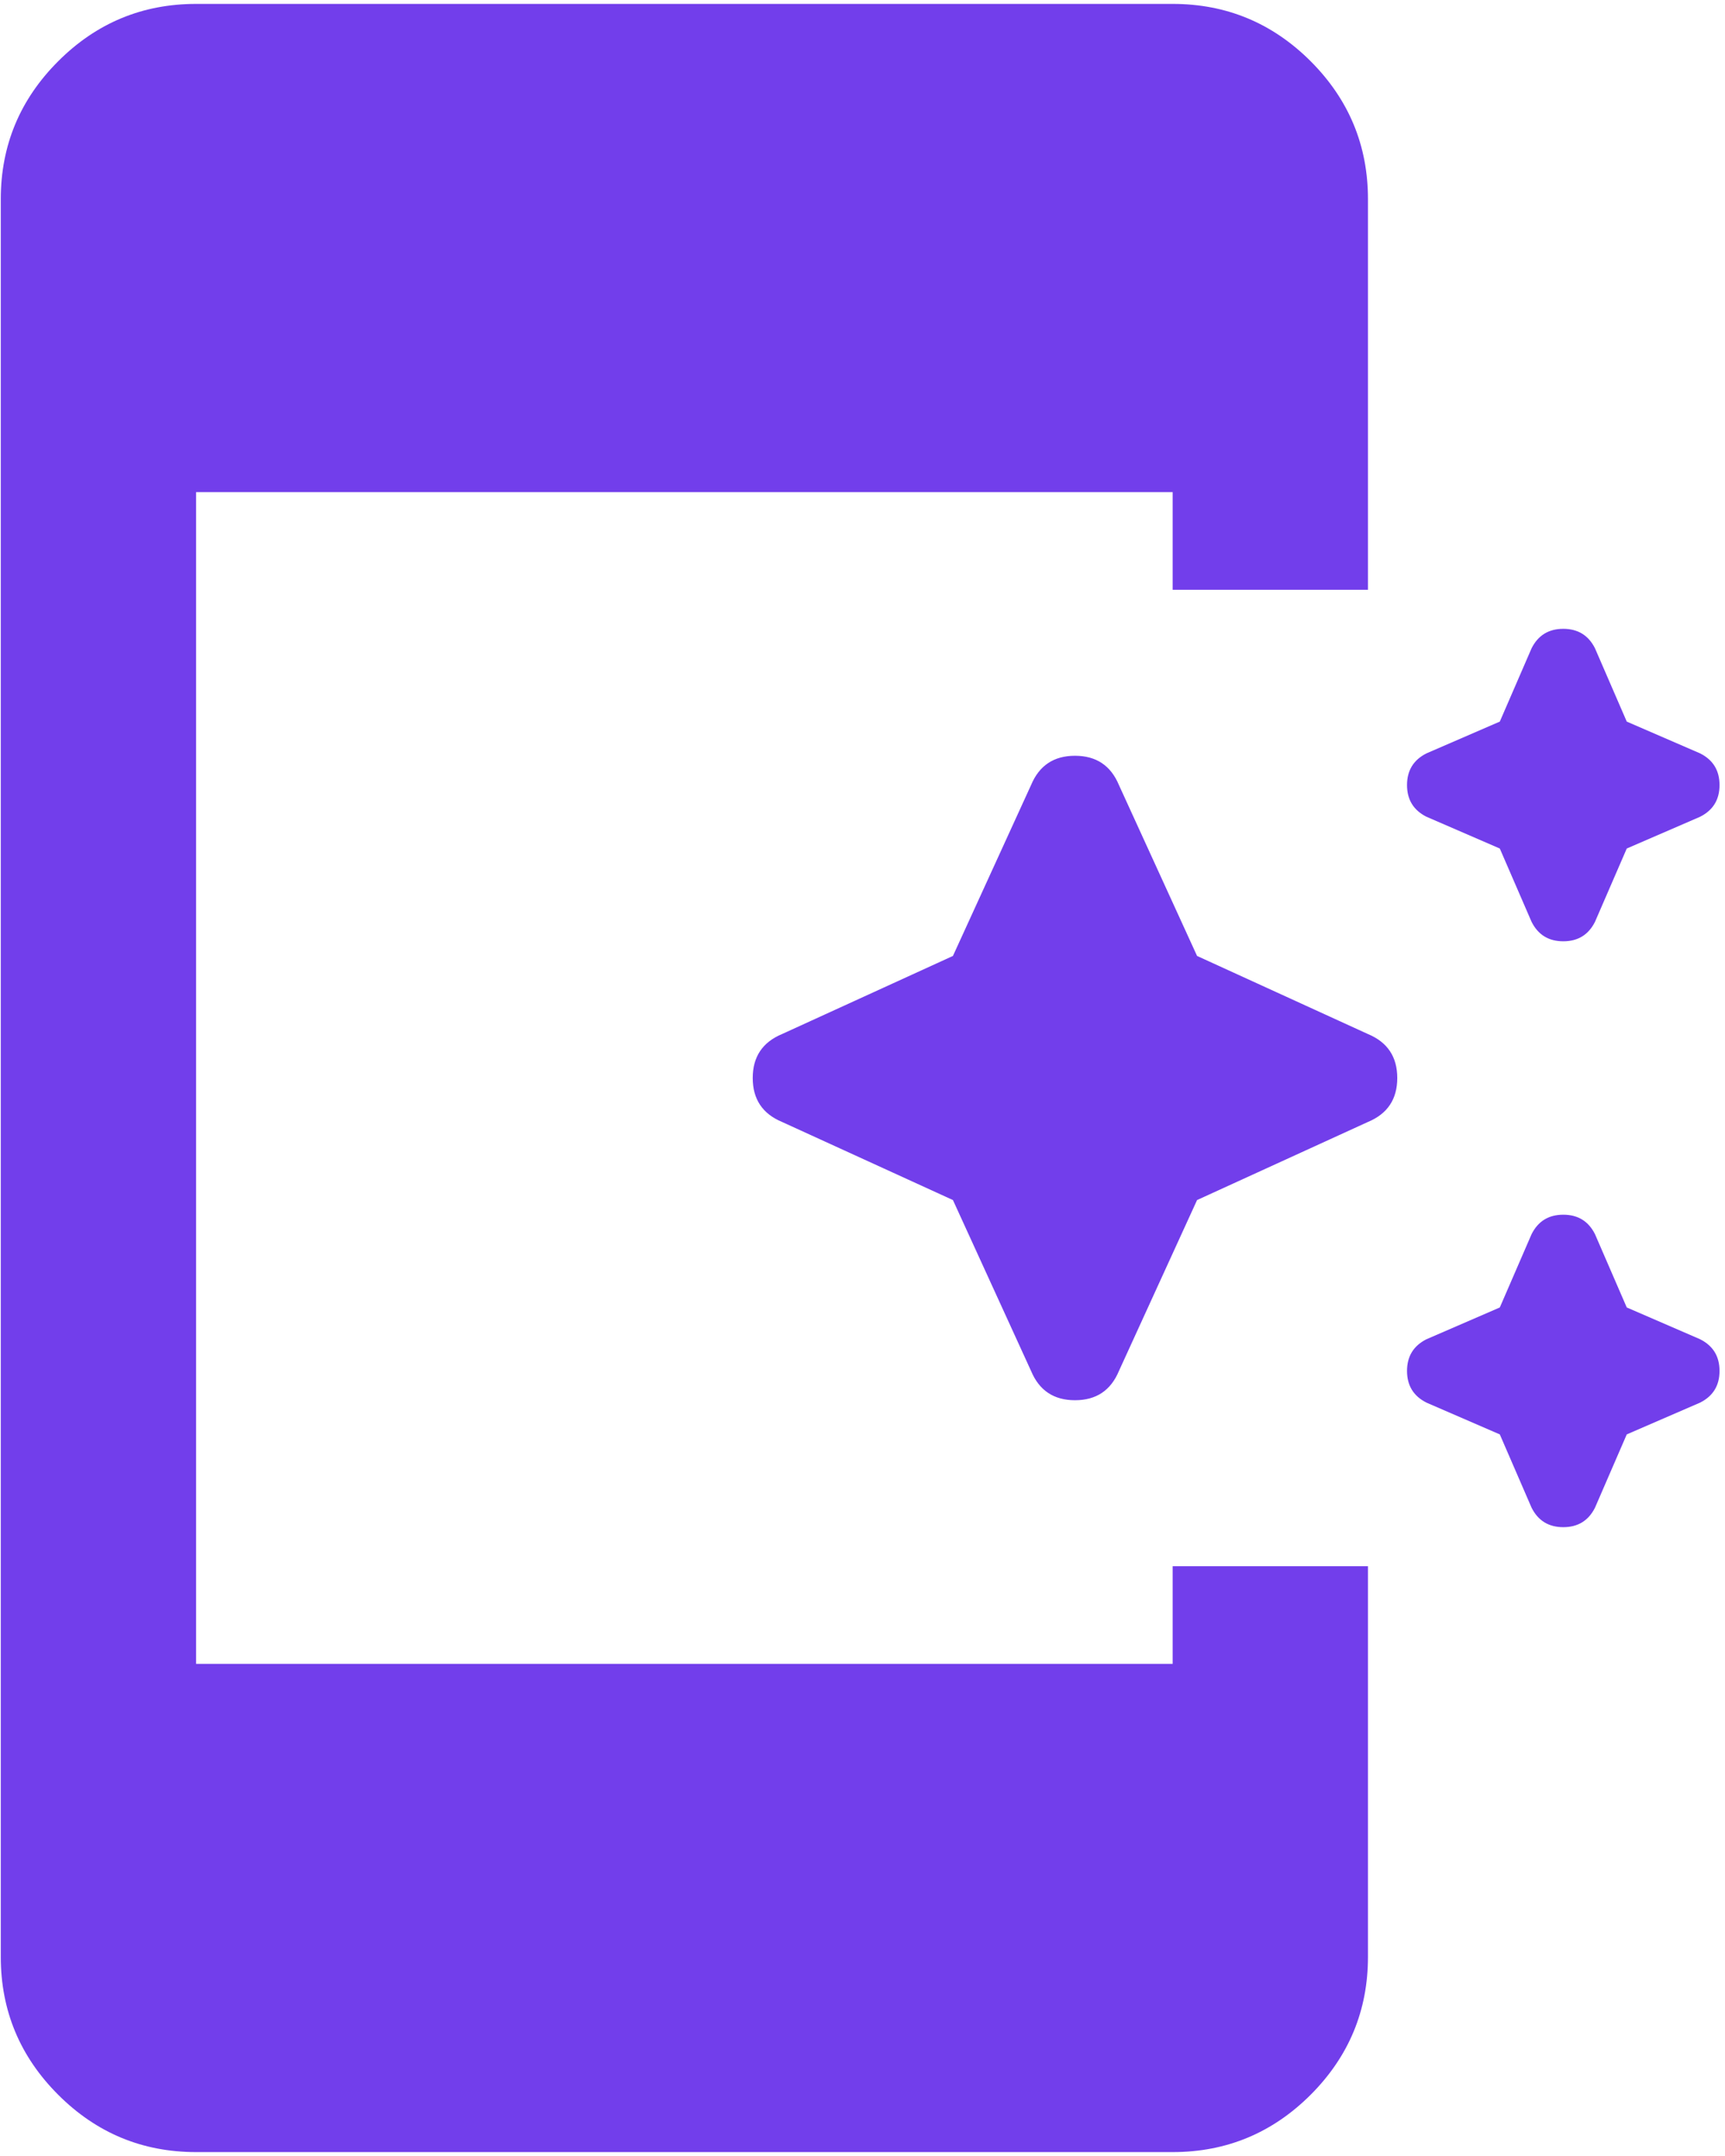 <svg width="276" height="345" viewBox="0 0 276 345" fill="none" xmlns="http://www.w3.org/2000/svg">
<path d="M245.047 147.5L239.969 135.781L228.25 130.703C226.167 129.661 225.125 127.969 225.125 125.625C225.125 123.281 226.167 121.589 228.25 120.547L239.969 115.469L245.047 103.75C246.089 101.667 247.781 100.625 250.125 100.625C252.469 100.625 254.161 101.667 255.203 103.75L260.281 115.469L272 120.547C274.083 121.589 275.125 123.281 275.125 125.625C275.125 127.969 274.083 129.661 272 130.703L260.281 135.781L255.203 147.5C254.161 149.583 252.469 150.625 250.125 150.625C247.781 150.625 246.089 149.583 245.047 147.5ZM164.969 219.375L152.469 192.031L125.125 179.531C122 178.229 120.437 175.885 120.437 172.5C120.437 169.115 122 166.771 125.125 165.469L152.469 152.969L164.969 125.625C166.271 122.5 168.615 120.937 172 120.937C175.385 120.937 177.729 122.5 179.031 125.625L191.531 152.969L218.875 165.469C222 166.771 223.562 169.115 223.562 172.5C223.562 175.885 222 178.229 218.875 179.531L191.531 192.031L179.031 219.375C177.729 222.5 175.385 224.063 172 224.063C168.615 224.063 166.271 222.5 164.969 219.375ZM245.047 241.25L239.969 229.531L228.25 224.453C226.167 223.411 225.125 221.719 225.125 219.375C225.125 217.031 226.167 215.339 228.25 214.297L239.969 209.219L245.047 197.5C246.089 195.417 247.781 194.375 250.125 194.375C252.469 194.375 254.161 195.417 255.203 197.5L260.281 209.219L272 214.297C274.083 215.339 275.125 217.031 275.125 219.375C275.125 221.719 274.083 223.411 272 224.453L260.281 229.531L255.203 241.25C254.161 243.333 252.469 244.375 250.125 244.375C247.781 244.375 246.089 243.333 245.047 241.25ZM31.375 344.375C22.781 344.375 15.427 341.318 9.312 335.203C3.188 329.078 0.125 321.719 0.125 313.125V31.875C0.125 23.281 3.188 15.922 9.312 9.797C15.427 3.682 22.781 0.625 31.375 0.625H187.625C196.219 0.625 203.578 3.682 209.703 9.797C215.818 15.922 218.875 23.281 218.875 31.875V94.375H187.625V78.75H31.375V266.25H187.625V250.625H218.875V313.125C218.875 321.719 215.818 329.078 209.703 335.203C203.578 341.318 196.219 344.375 187.625 344.375H31.375Z" fill="#723EEB"/>
</svg>
